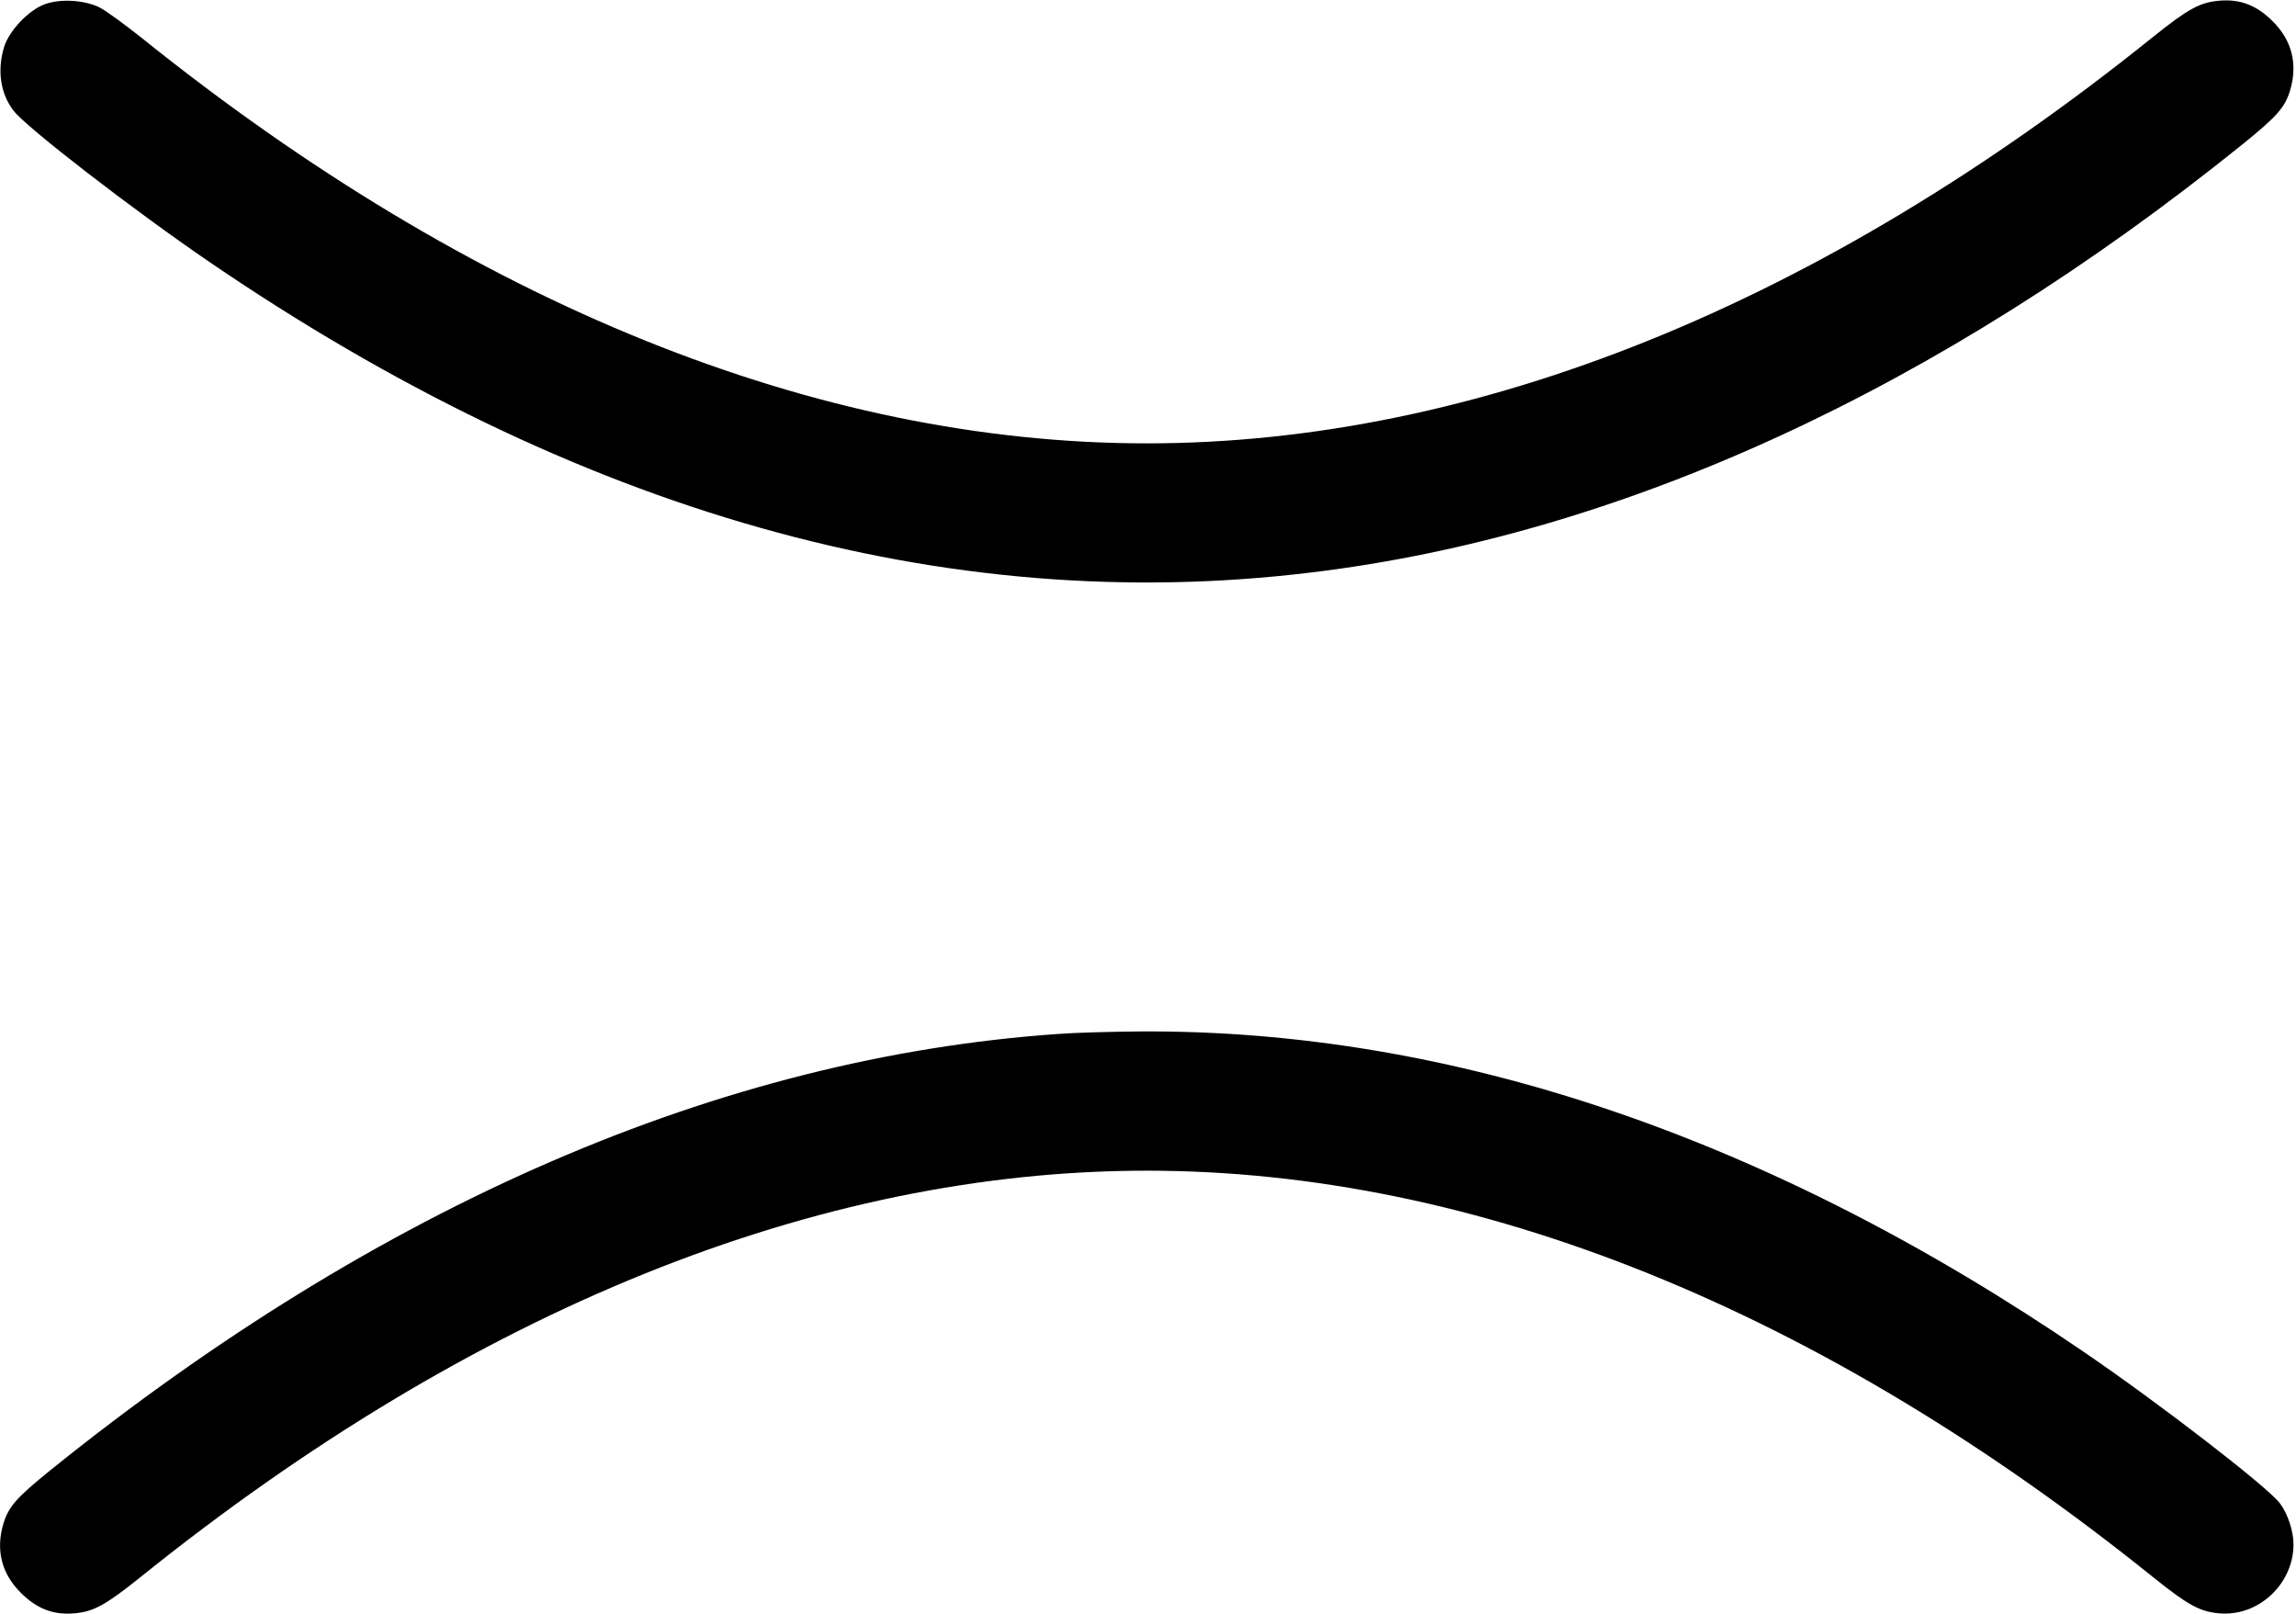 <?xml version="1.0" standalone="no"?>
<!DOCTYPE svg PUBLIC "-//W3C//DTD SVG 20010904//EN"
 "http://www.w3.org/TR/2001/REC-SVG-20010904/DTD/svg10.dtd">
<svg version="1.0" xmlns="http://www.w3.org/2000/svg"
 width="922pt" height="648pt" viewBox="0 0 922 648"
 preserveAspectRatio="xMidYMid meet">
<g transform="translate(0,648) scale(0.1,-0.1)"
fill="#000000" stroke="none">
<path d="M180 6463 c-66 -24 -144 -107 -164 -173 -28 -94 -14 -187 39 -255 50
-66 483 -400 785 -606 1475 -1007 2953 -1425 4420 -1248 1247 149 2525 736
3747 1721 136 110 168 146 189 214 32 106 8 202 -70 279 -64 64 -131 90 -216
82 -76 -7 -123 -32 -265 -146 -1333 -1072 -2717 -1631 -4040 -1631 -1323 0
-2707 559 -4040 1631 -67 53 -141 107 -165 119 -59 30 -158 36 -220 13z"/>
<path d="M4250 2329 c-1355 -94 -2727 -688 -4047 -1751 -136 -110 -168 -146
-189 -214 -32 -106 -8 -202 70 -279 64 -64 131 -90 216 -82 76 7 123 32 265
146 1333 1072 2717 1631 4040 1631 1323 0 2707 -559 4040 -1631 142 -114 189
-139 265 -146 158 -15 300 117 300 277 0 53 -24 125 -55 165 -50 66 -483 400
-785 606 -1263 863 -2540 1296 -3793 1288 -117 -1 -264 -5 -327 -10z"/>
</g>
</svg>
